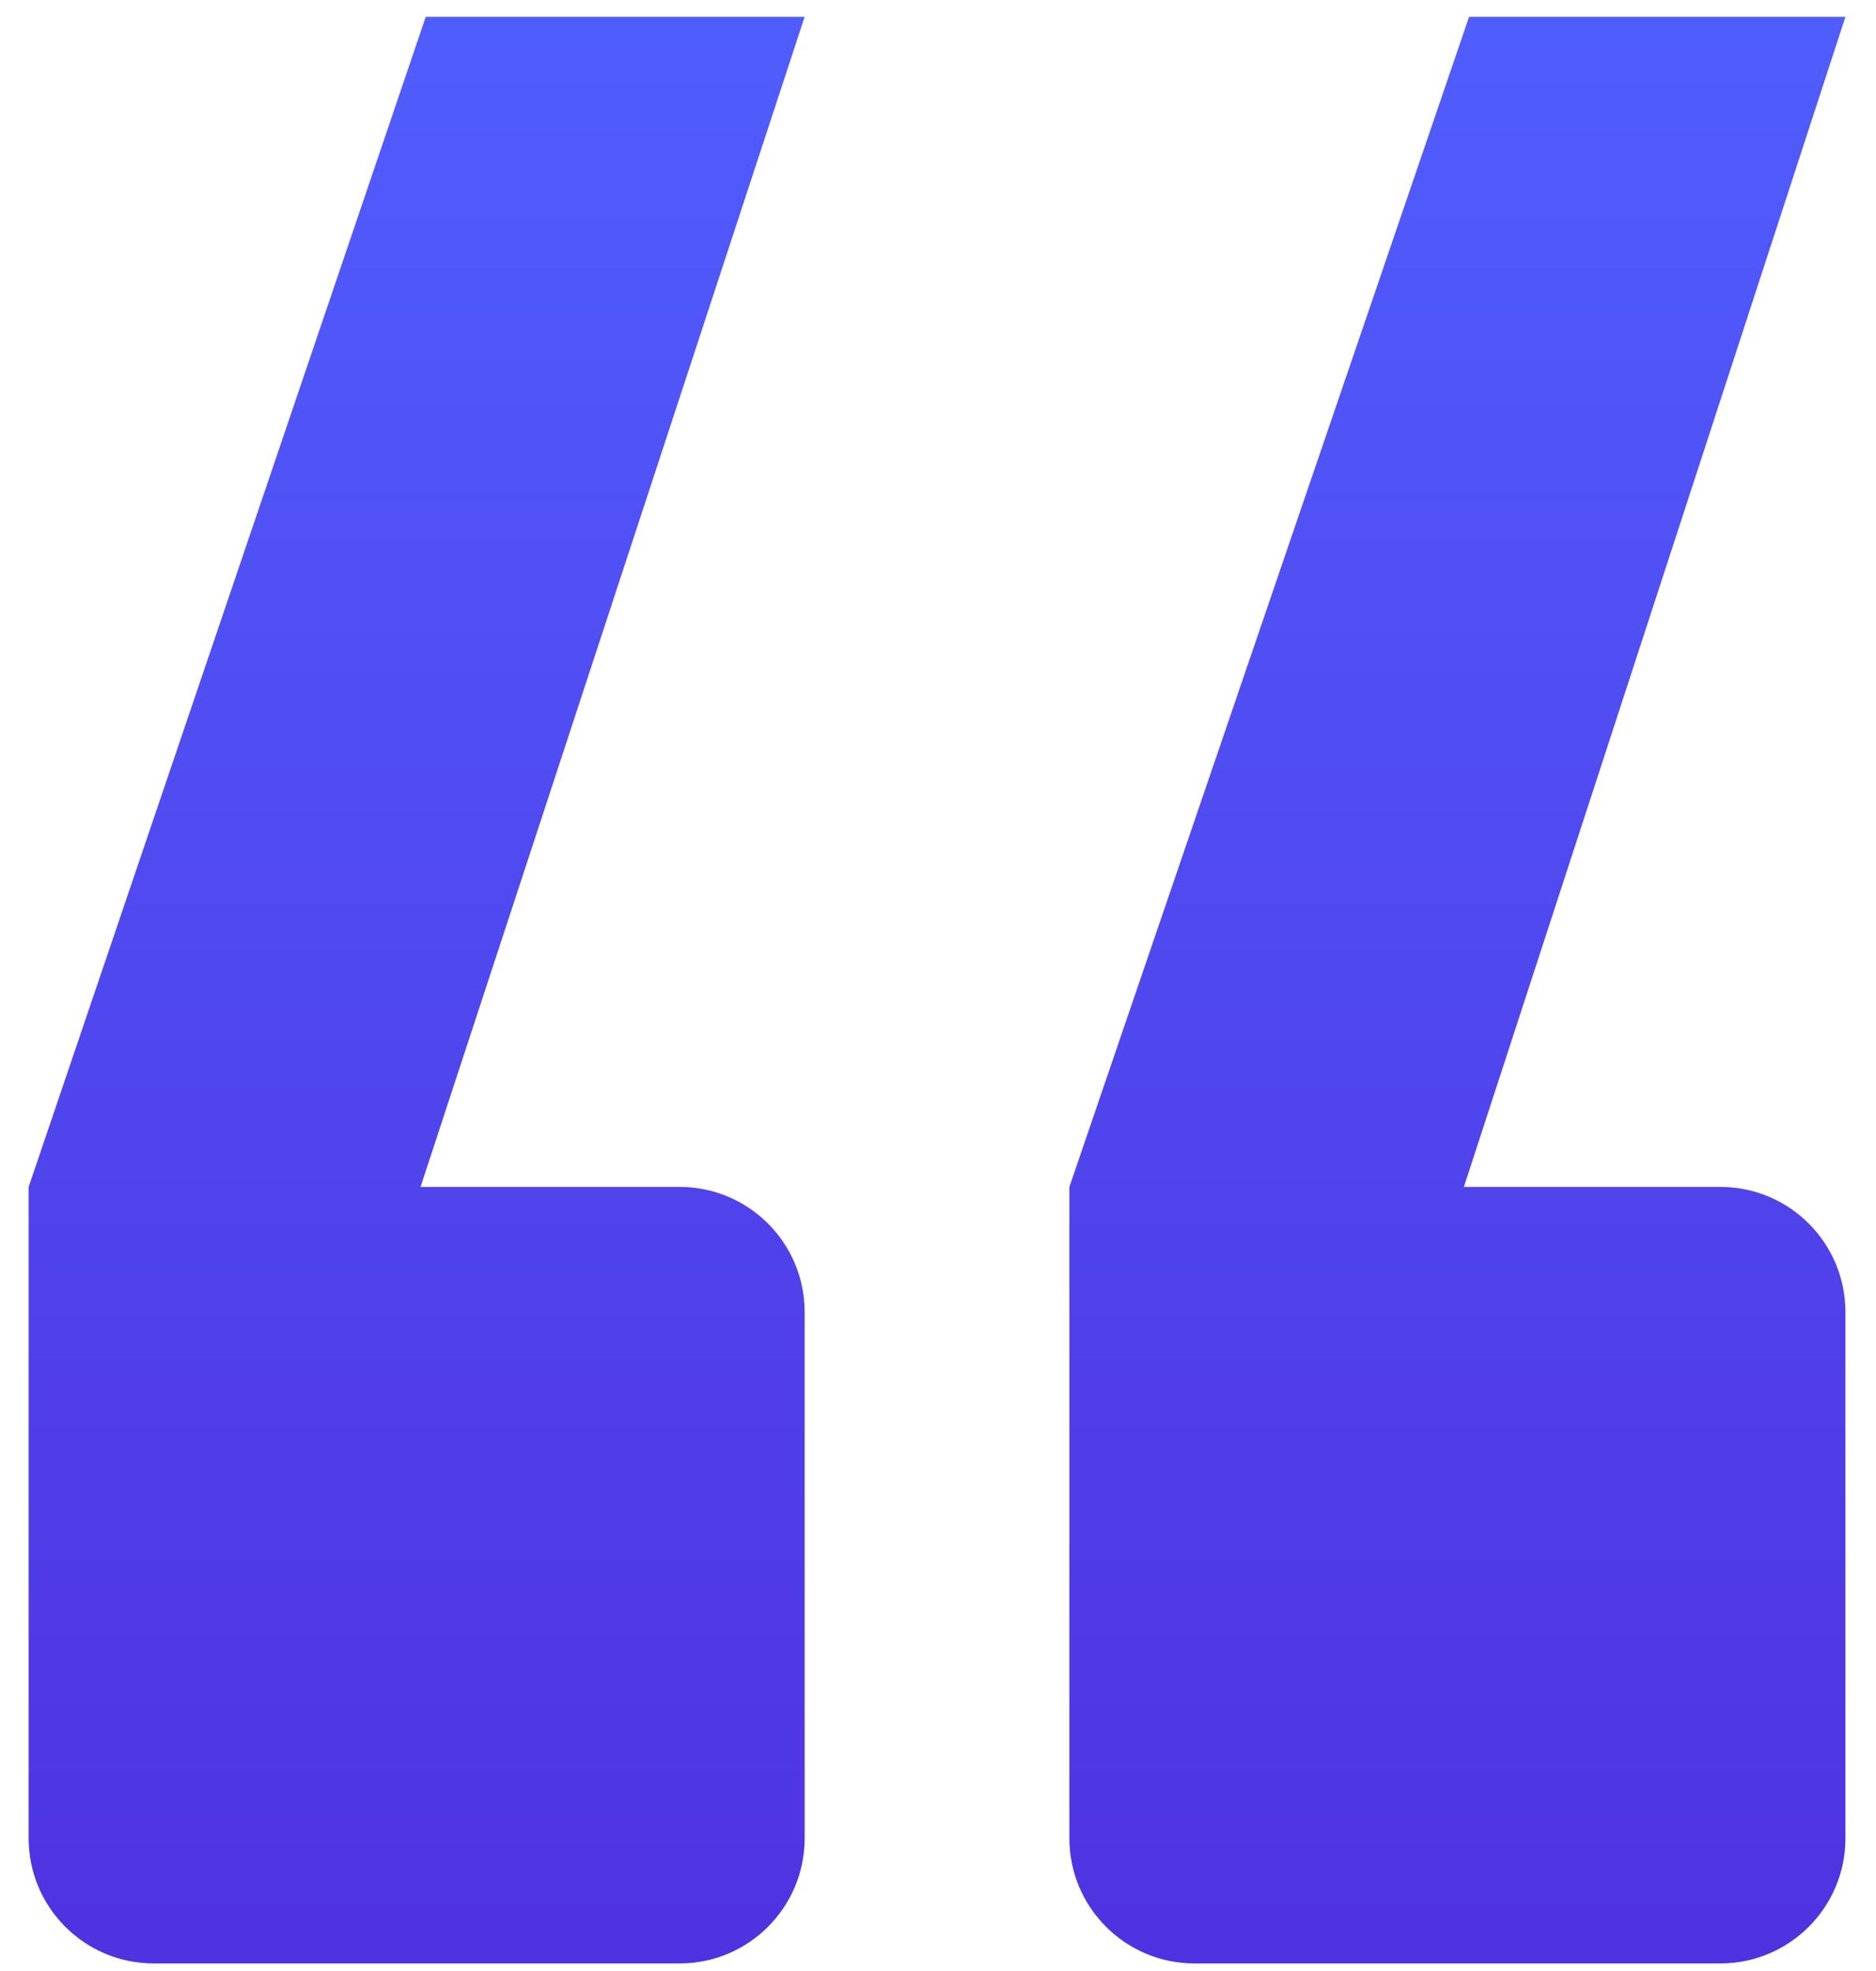 <svg width="60" height="63" viewBox="0 0 60 63" fill="none" xmlns="http://www.w3.org/2000/svg">
<path d="M46.985 0.538H59.022L46.819 37.938H55.022C57.231 37.938 59.022 39.729 59.022 41.938V58.758C59.022 60.967 57.231 62.758 55.022 62.758H38.202C35.993 62.758 34.202 60.967 34.202 58.758V37.938L46.985 0.538ZM13.616 0.538H25.735L13.45 37.938H21.735C23.945 37.938 25.735 39.729 25.735 41.938V58.758C25.735 60.967 23.945 62.758 21.735 62.758H4.916C2.707 62.758 0.916 60.967 0.916 58.758V37.938L13.616 0.538Z" fill="url(#paint0_linear_341_962)"/>
<defs>
<linearGradient id="paint0_linear_341_962" x1="29.969" y1="0.538" x2="29.969" y2="90.758" gradientUnits="userSpaceOnUse">
<stop stop-color="#505DFD"/>
<stop offset="1" stop-color="#4F1FD4"/>
</linearGradient>
</defs>
</svg>

